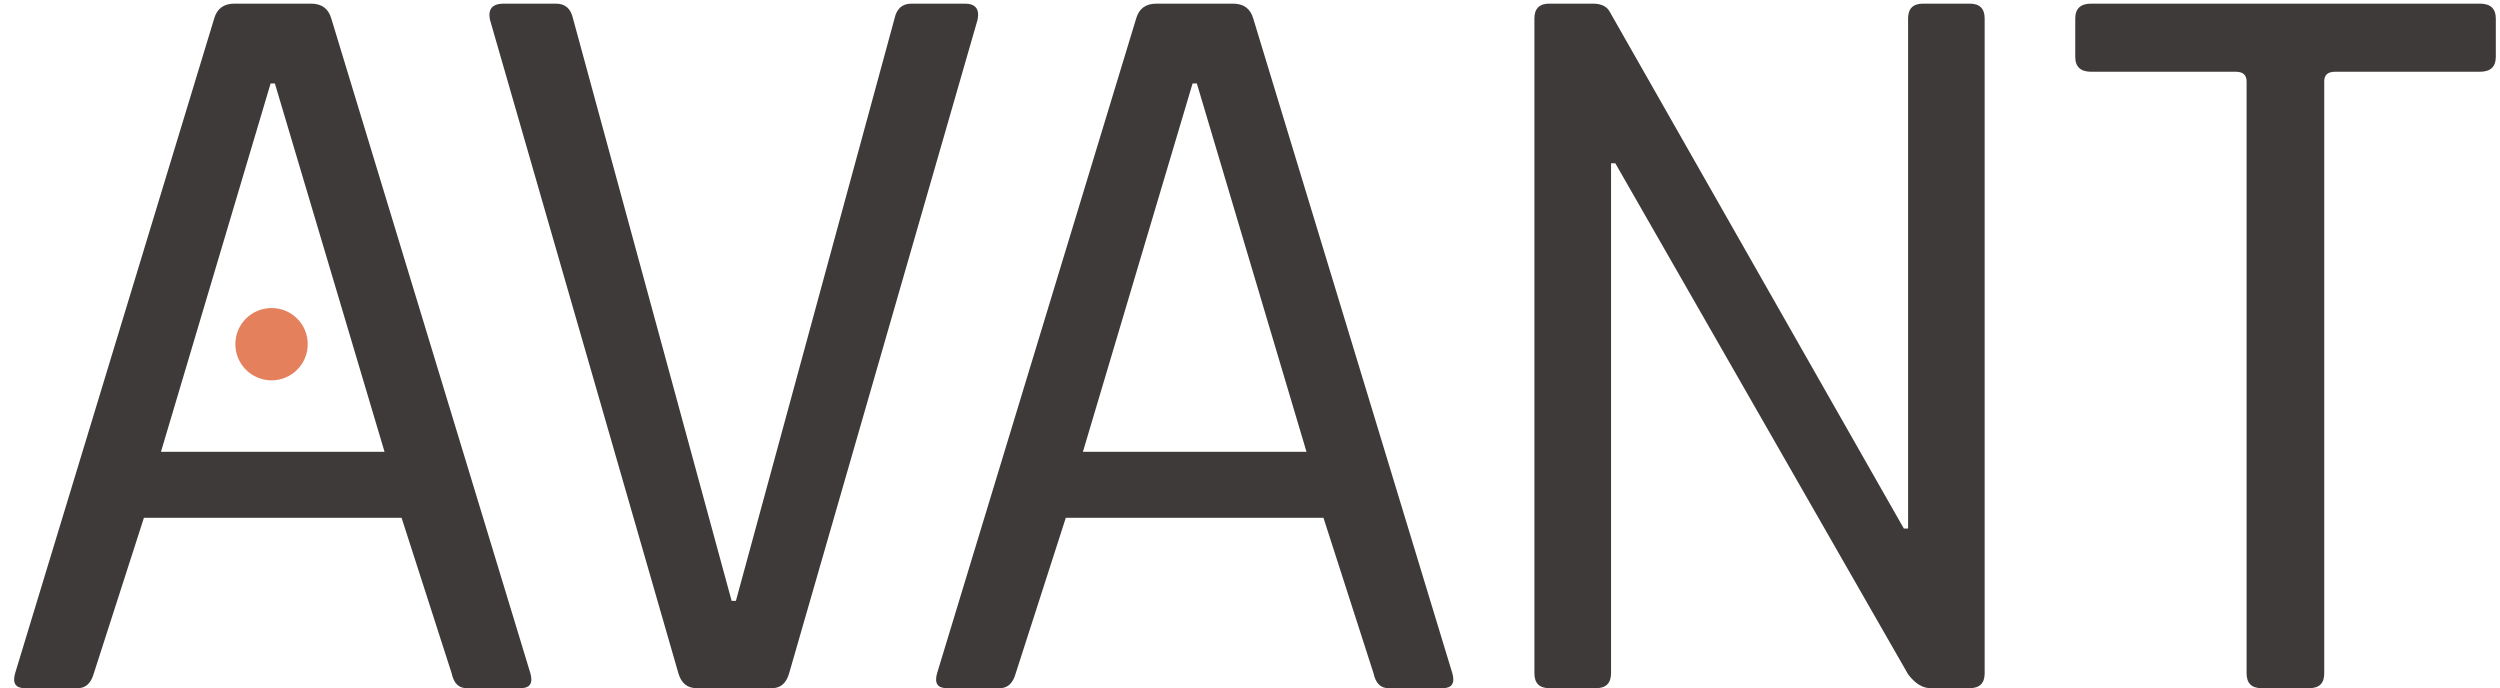 <?xml version="1.0" encoding="utf-8"?>
<!-- Generator: Adobe Illustrator 24.3.0, SVG Export Plug-In . SVG Version: 6.00 Build 0)  -->
<svg version="1.1" id="レイヤー_1" xmlns="http://www.w3.org/2000/svg" xmlns:xlink="http://www.w3.org/1999/xlink" x="0px"
	 y="0px" viewBox="0 0 322.6 88.8" style="enable-background:new 0 0 322.6 88.8;" xml:space="preserve">
<style type="text/css">
	.st0{fill:#3E3A39;}
	.st1{fill:#E4805B;}
</style>
<g>
	<path class="st0" d="M10.05,88.8H3.19c-1.19,0-1.6-0.64-1.24-1.92L27.64,2.39c0.36-1.28,1.24-1.92,2.61-1.92h9.89
		c1.37,0,2.24,0.64,2.61,1.92l25.69,84.49c0.36,1.28-0.05,1.92-1.24,1.92H60.2c-1.01,0-1.65-0.64-1.92-1.92l-6.46-20.06H18.57
		l-6.46,20.06C11.75,88.16,11.06,88.8,10.05,88.8z M34.92,10.77L20.77,58.3h28.85L35.47,10.77H34.92z"/>
	<path class="st0" d="M99.63,88.8h-9.75c-1.19,0-1.97-0.64-2.34-1.92L63.22,2.53c-0.27-1.37,0.32-2.06,1.79-2.06h6.73
		c1.19,0,1.92,0.64,2.2,1.92l20.47,75.15h0.55l20.47-75.15c0.27-1.28,1.01-1.92,2.2-1.92h6.87c1.37,0,1.92,0.69,1.65,2.06
		l-24.32,84.35C101.46,88.16,100.73,88.8,99.63,88.8z"/>
	<path class="st0" d="M129.03,88.8h-6.87c-1.19,0-1.6-0.64-1.24-1.92l25.69-84.49c0.36-1.28,1.24-1.92,2.61-1.92h9.89
		c1.37,0,2.24,0.64,2.61,1.92l25.69,84.49c0.36,1.28-0.05,1.92-1.24,1.92h-7.01c-1.01,0-1.65-0.64-1.92-1.92l-6.46-20.06h-33.25
		l-6.46,20.06C130.72,88.16,130.03,88.8,129.03,88.8z M153.89,10.77L139.74,58.3h28.85l-14.15-47.53H153.89z"/>
	<path class="st0" d="M205.96,88.8h-6.04c-1.28,0-1.92-0.64-1.92-1.92V2.39c0-1.28,0.64-1.92,1.92-1.92h5.63
		c1.1,0,1.83,0.37,2.2,1.1l37.92,66.63h0.55V2.39c0-1.28,0.64-1.92,1.92-1.92h6.04c1.28,0,1.92,0.64,1.92,1.92v84.49
		c0,1.28-0.64,1.92-1.92,1.92h-5.08c-1.01,0-1.97-0.59-2.88-1.79l-37.78-65.94h-0.55v65.81C207.88,88.16,207.24,88.8,205.96,88.8z"
		/>
	<path class="st0" d="M298,88.8h-6.18c-1.28,0-1.92-0.64-1.92-1.92V10.5c0-0.82-0.46-1.24-1.37-1.24h-18.68
		c-1.37,0-2.06-0.64-2.06-1.92V2.39c0-1.28,0.69-1.92,2.06-1.92h50.15c1.37,0,2.06,0.64,2.06,1.92v4.95c0,1.28-0.69,1.92-2.06,1.92
		H301.3c-0.92,0-1.38,0.41-1.38,1.24v76.38C299.93,88.16,299.29,88.8,298,88.8z"/>
</g>
<path class="st1" d="M39.71,44.41c0,2.58-2.09,4.67-4.67,4.67c-2.58,0-4.67-2.09-4.67-4.67c0-2.58,2.09-4.66,4.67-4.66
	C37.62,39.75,39.71,41.82,39.71,44.41z"/>
</svg>
